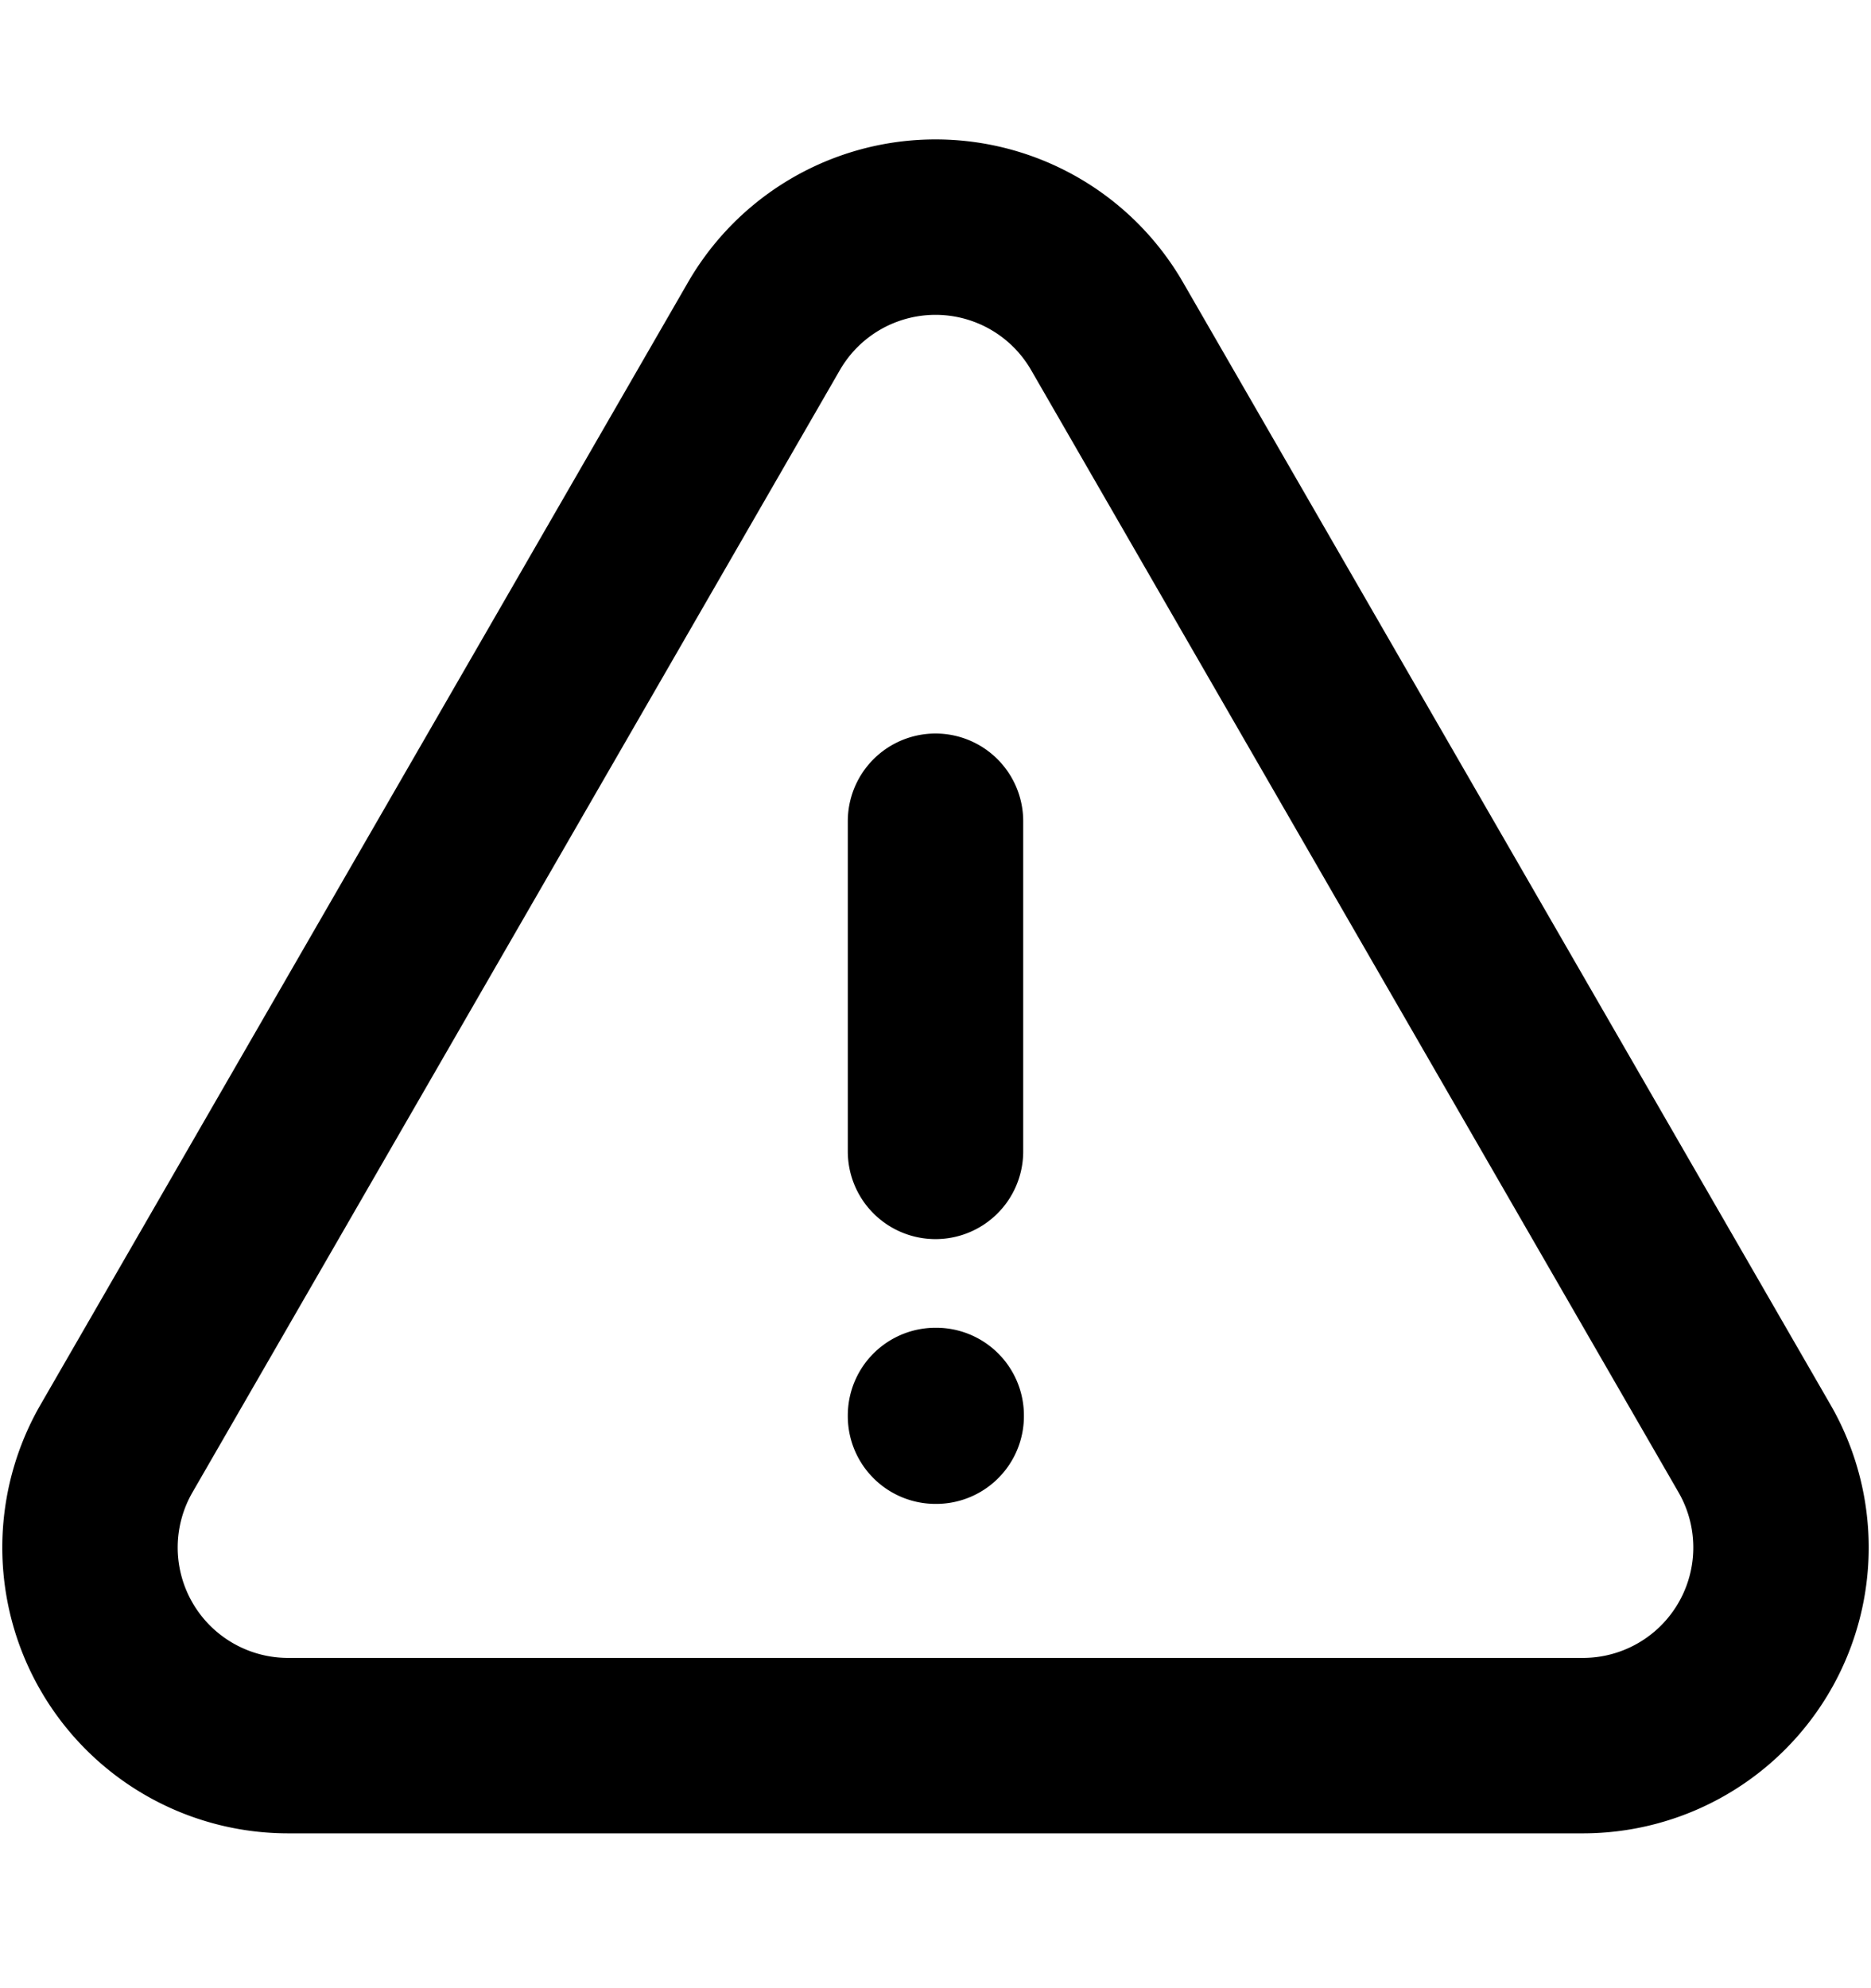 <svg xmlns="http://www.w3.org/2000/svg" fill="none" viewBox="0 0 16 17" stroke-width="1.5" stroke="currentColor" aria-hidden="true">
  <path stroke-linecap="round" stroke-linejoin="round" d="M8 7.022v2.823M.996 12.386a1.694 1.694 0 001.467 2.54h11.073a1.694 1.694 0 001.468-2.54L9.467 2.789a1.694 1.694 0 00-2.934 0L.996 12.386zM8 12.103h.006v.006H8v-.006z"/>
</svg>
